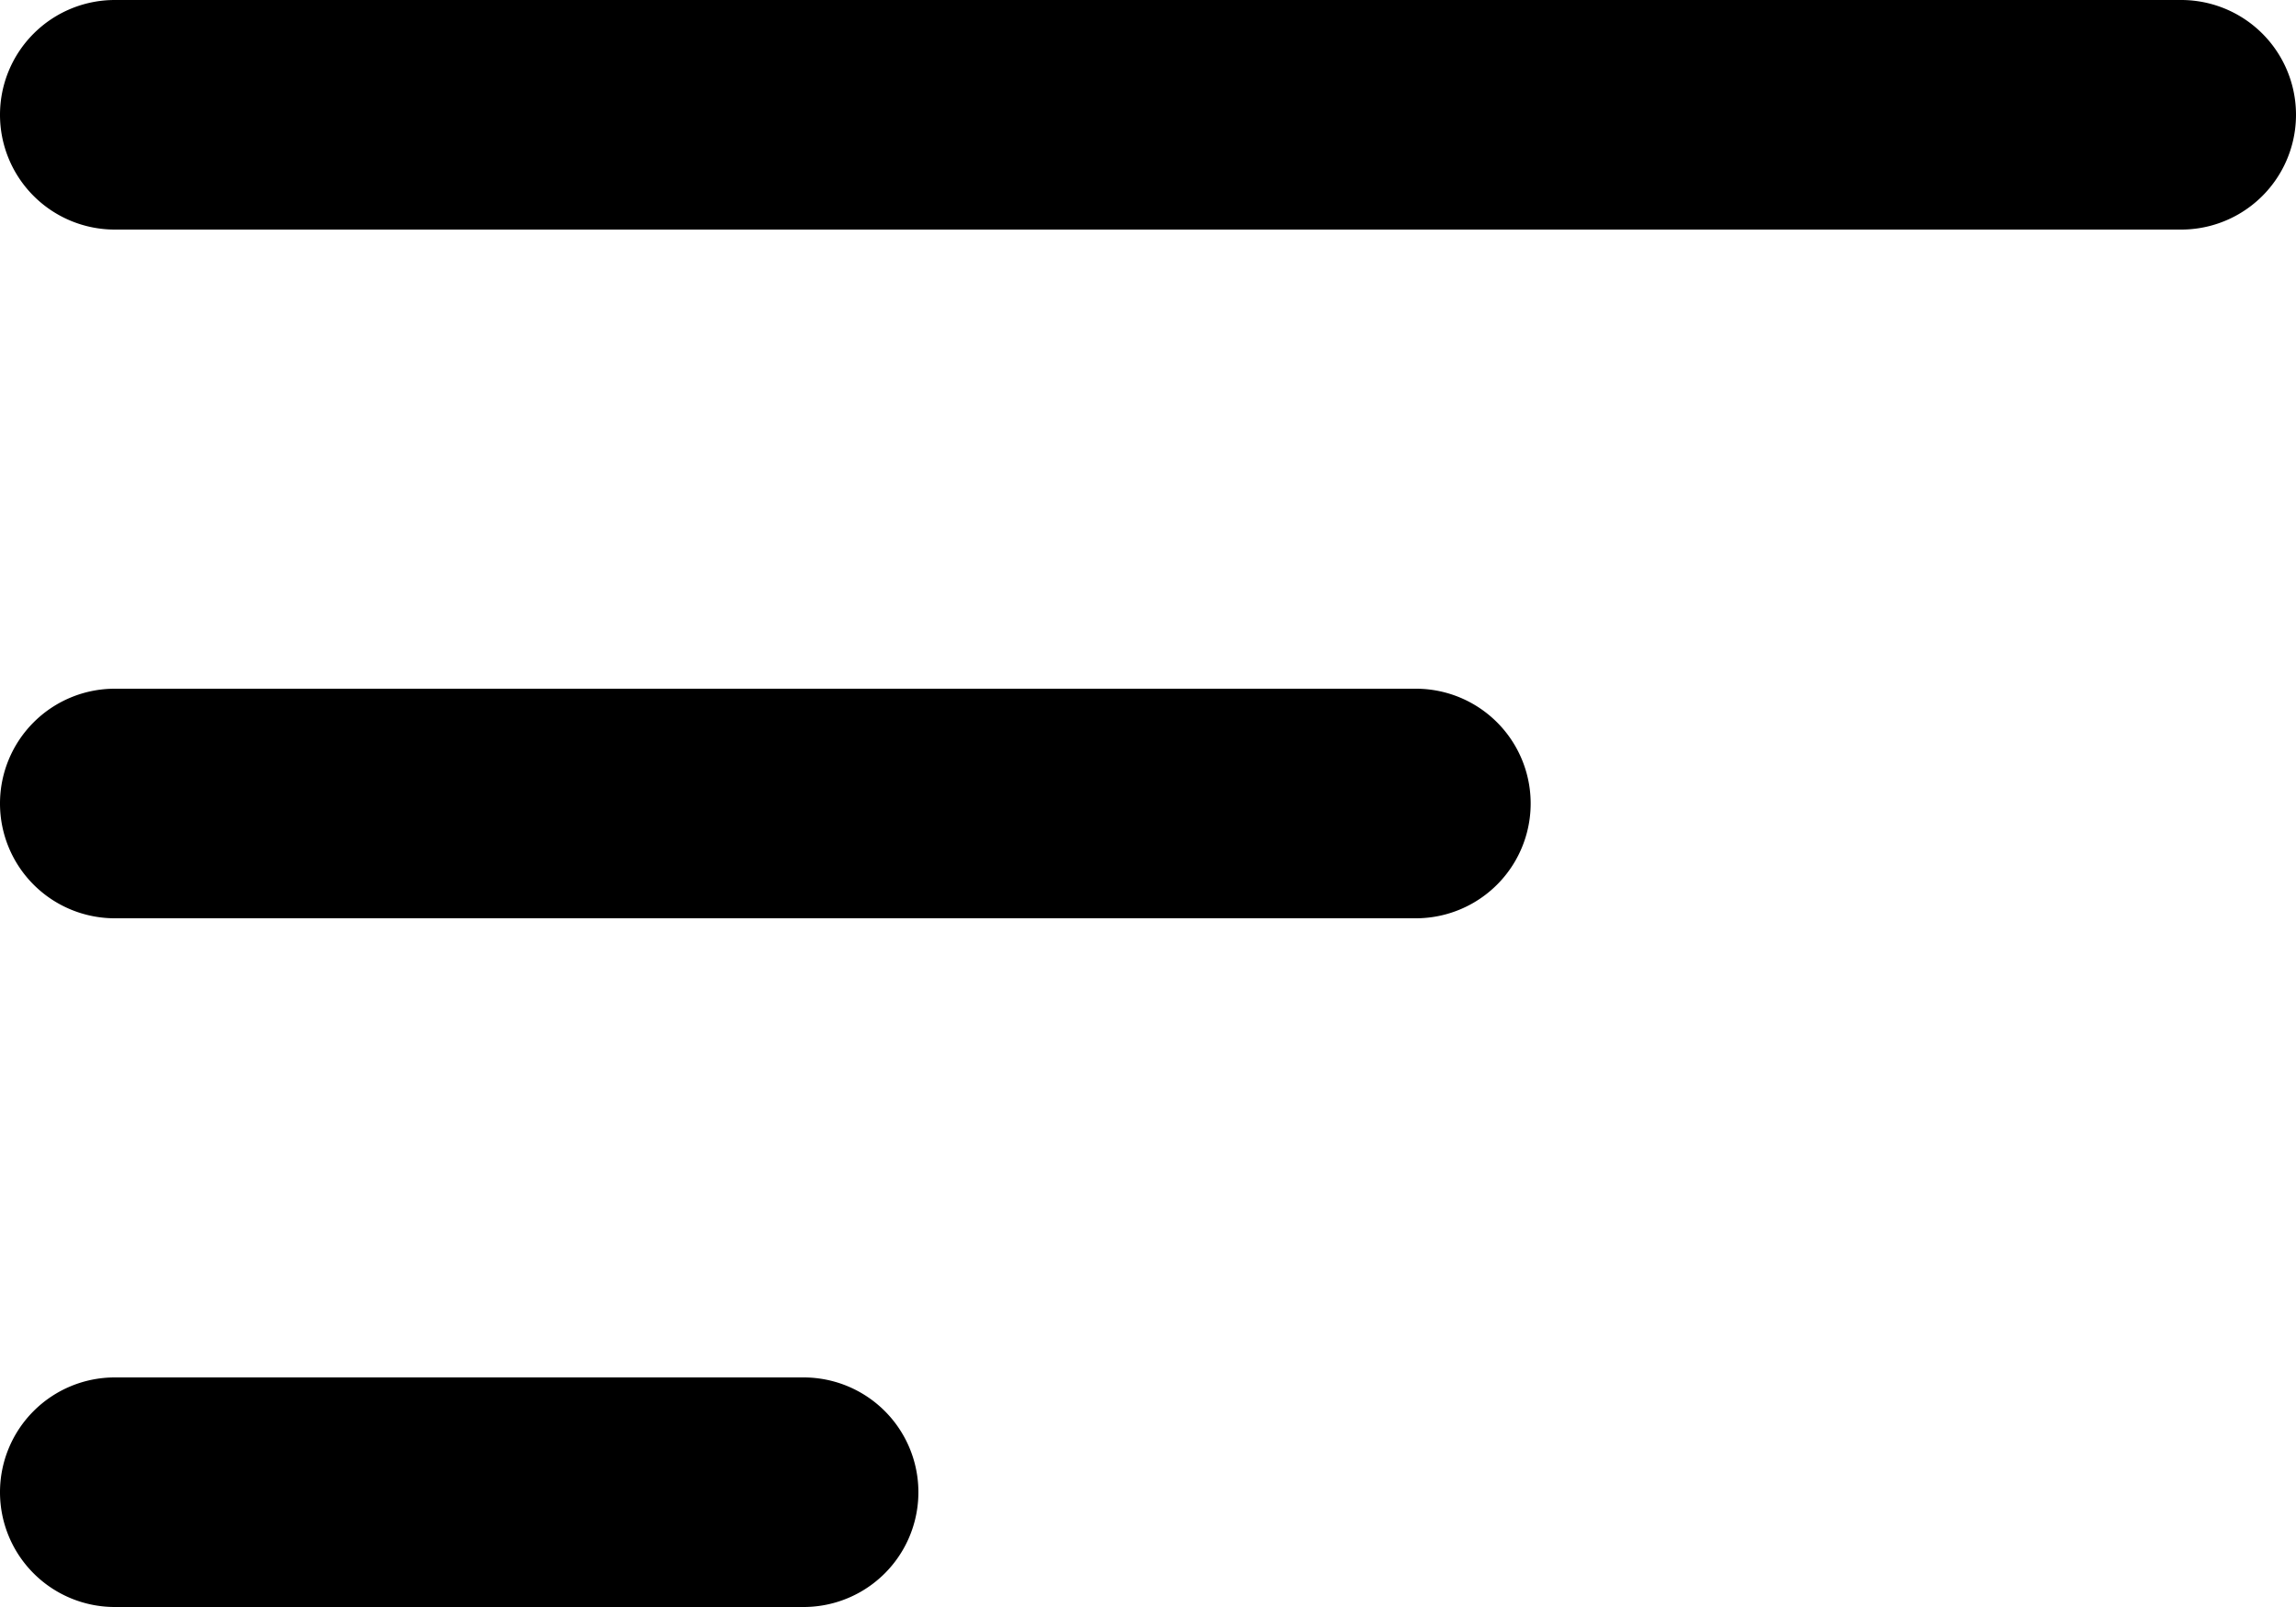 <svg xmlns="http://www.w3.org/2000/svg" width="15" height="10.5" viewBox="0 0 15 10.5">
  <g id="filter-left" transform="translate(-3 -6)">
    <g id="그룹_85" data-name="그룹 85">
      <path id="패스_253" data-name="패스 253" d="M3,15.75A.75.75,0,0,1,3.75,15h4.5a.75.75,0,0,1,0,1.5H3.75A.75.75,0,0,1,3,15.75Zm0-4.5a.75.75,0,0,1,.75-.75h8.5a.75.75,0,0,1,0,1.5H3.75A.75.75,0,0,1,3,11.25Zm0-4.5A.75.75,0,0,1,3.75,6h13.5a.75.75,0,0,1,0,1.5H3.75A.75.75,0,0,1,3,6.75Z"/>
    </g>
  </g>
</svg>
